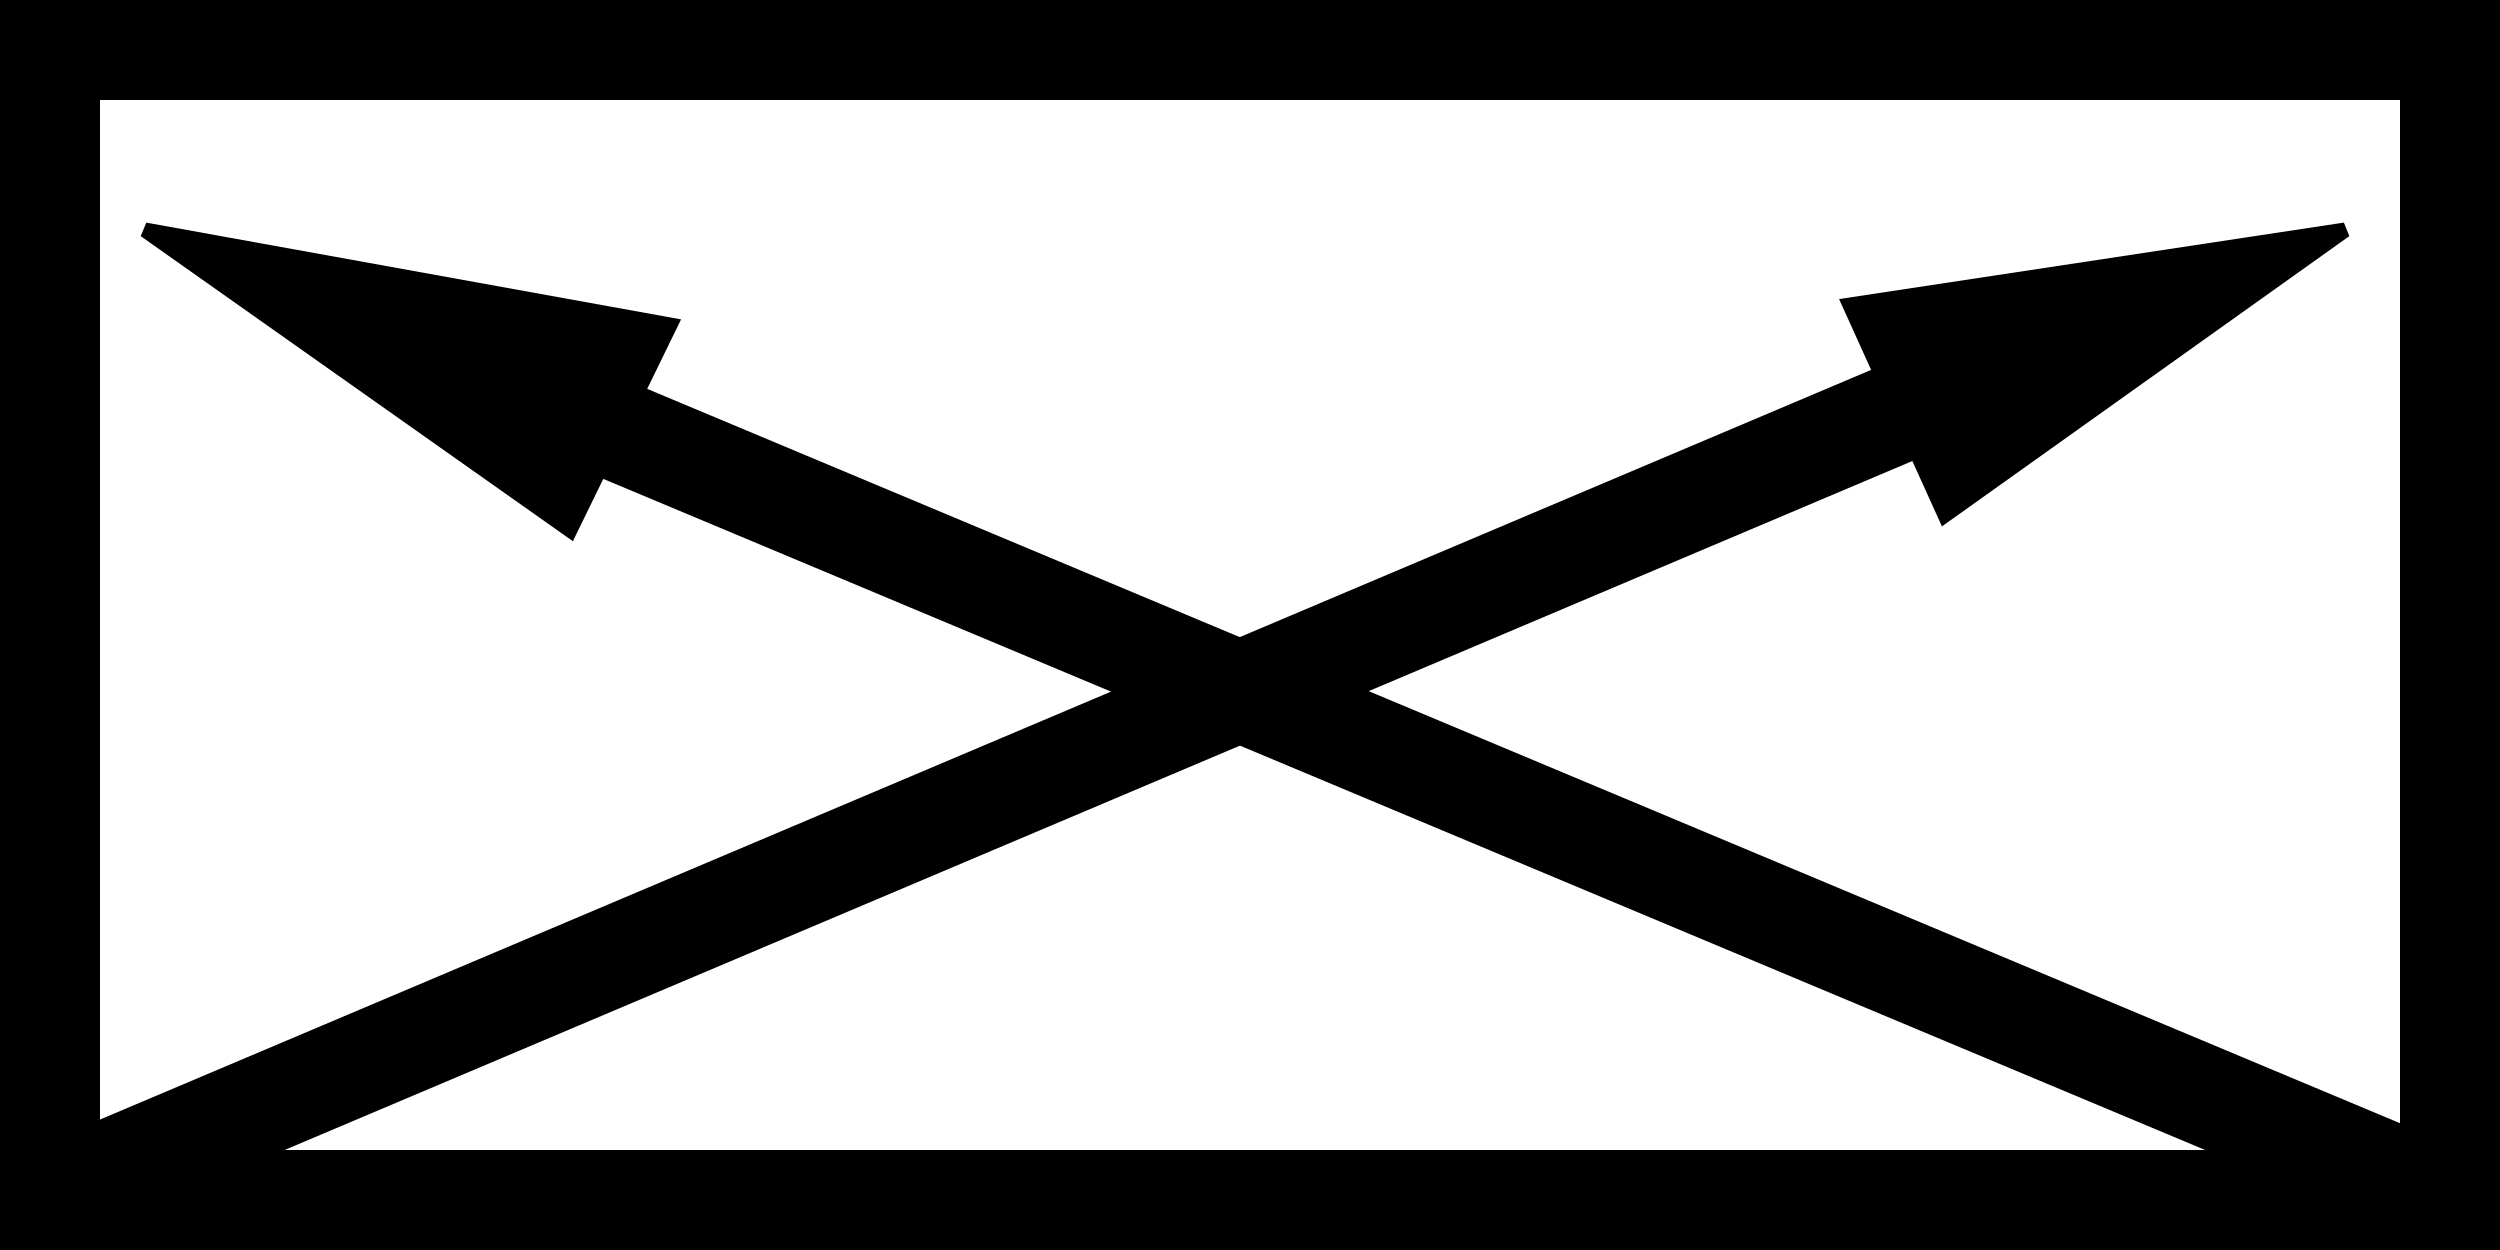 <?xml version="1.0" encoding="utf-8" standalone="yes"?>
<!DOCTYPE svg PUBLIC "-//W3C//DTD SVG 1.1//EN" "http://www.w3.org/Graphics/SVG/1.1/DTD/svg11.dtd">
<svg xmlns="http://www.w3.org/2000/svg" xmlns:xlink="http://www.w3.org/1999/xlink" xmlns:dc="http://purl.org/dc/elements/1.1/" xmlns:cc="http://web.resource.org/cc/" xmlns:rdf="http://www.w3.org/1999/02/22-rdf-syntax-ns#" xmlns:sodipodi="http://sodipodi.sourceforge.net/DTD/sodipodi-0.dtd" xmlns:inkscape="http://www.inkscape.org/namespaces/inkscape" version="1.1" baseProfile="full" width="500px" height="250px" viewBox="0 0 500 250" preserveAspectRatio="xMidYMid meet" id="svg_document" style="zoom: 1;"><!-- Created with macSVG - https://macsvg.org/ - https://github.com/dsward2/macsvg/ --><title id="svg_document_title">Untitled.svg</title><defs id="svg_document_defs"></defs><g id="main_group"></g><line stroke="#000000" y1="242px" id="line1" x1="6px" stroke-width="15px" y2="242px" x2="6px" transform=""></line><line stroke="#000000" y1="242px" id="line2" x1="490px" stroke-width="15px" y2="242px" x2="490px" transform=""></line><line stroke="#000000" y1="241px" id="line3" x1="490px" stroke-width="15px" y2="241px" x2="490px" transform=""></line><line stroke="#000000" y1="90px" id="line4" x1="90px" stroke-width="15px" y2="90px" x2="90px" transform=""></line><rect stroke="#000000" x="10px" height="230px" y="10px" id="rect1" stroke-width="20px" width="480px" fill="none" transform=""></rect><line stroke="#000000" y1="239px" id="line5" x1="10px" stroke-width="20px" y2="68px" x2="414px" transform=""></line><line stroke="#000000" y1="238px" id="line6" x1="486px" stroke-width="20px" y2="70px" x2="85px" transform=""></line><polygon points="469,46 389,103 370,61" stroke="#000000" id="polygon2" stroke-width="3px" fill="#000000" transform=""></polygon><polygon points="29,46 134,65 114,106" stroke="#000000" id="polygon1" stroke-width="3px" fill="#000000" transform=""></polygon></svg>